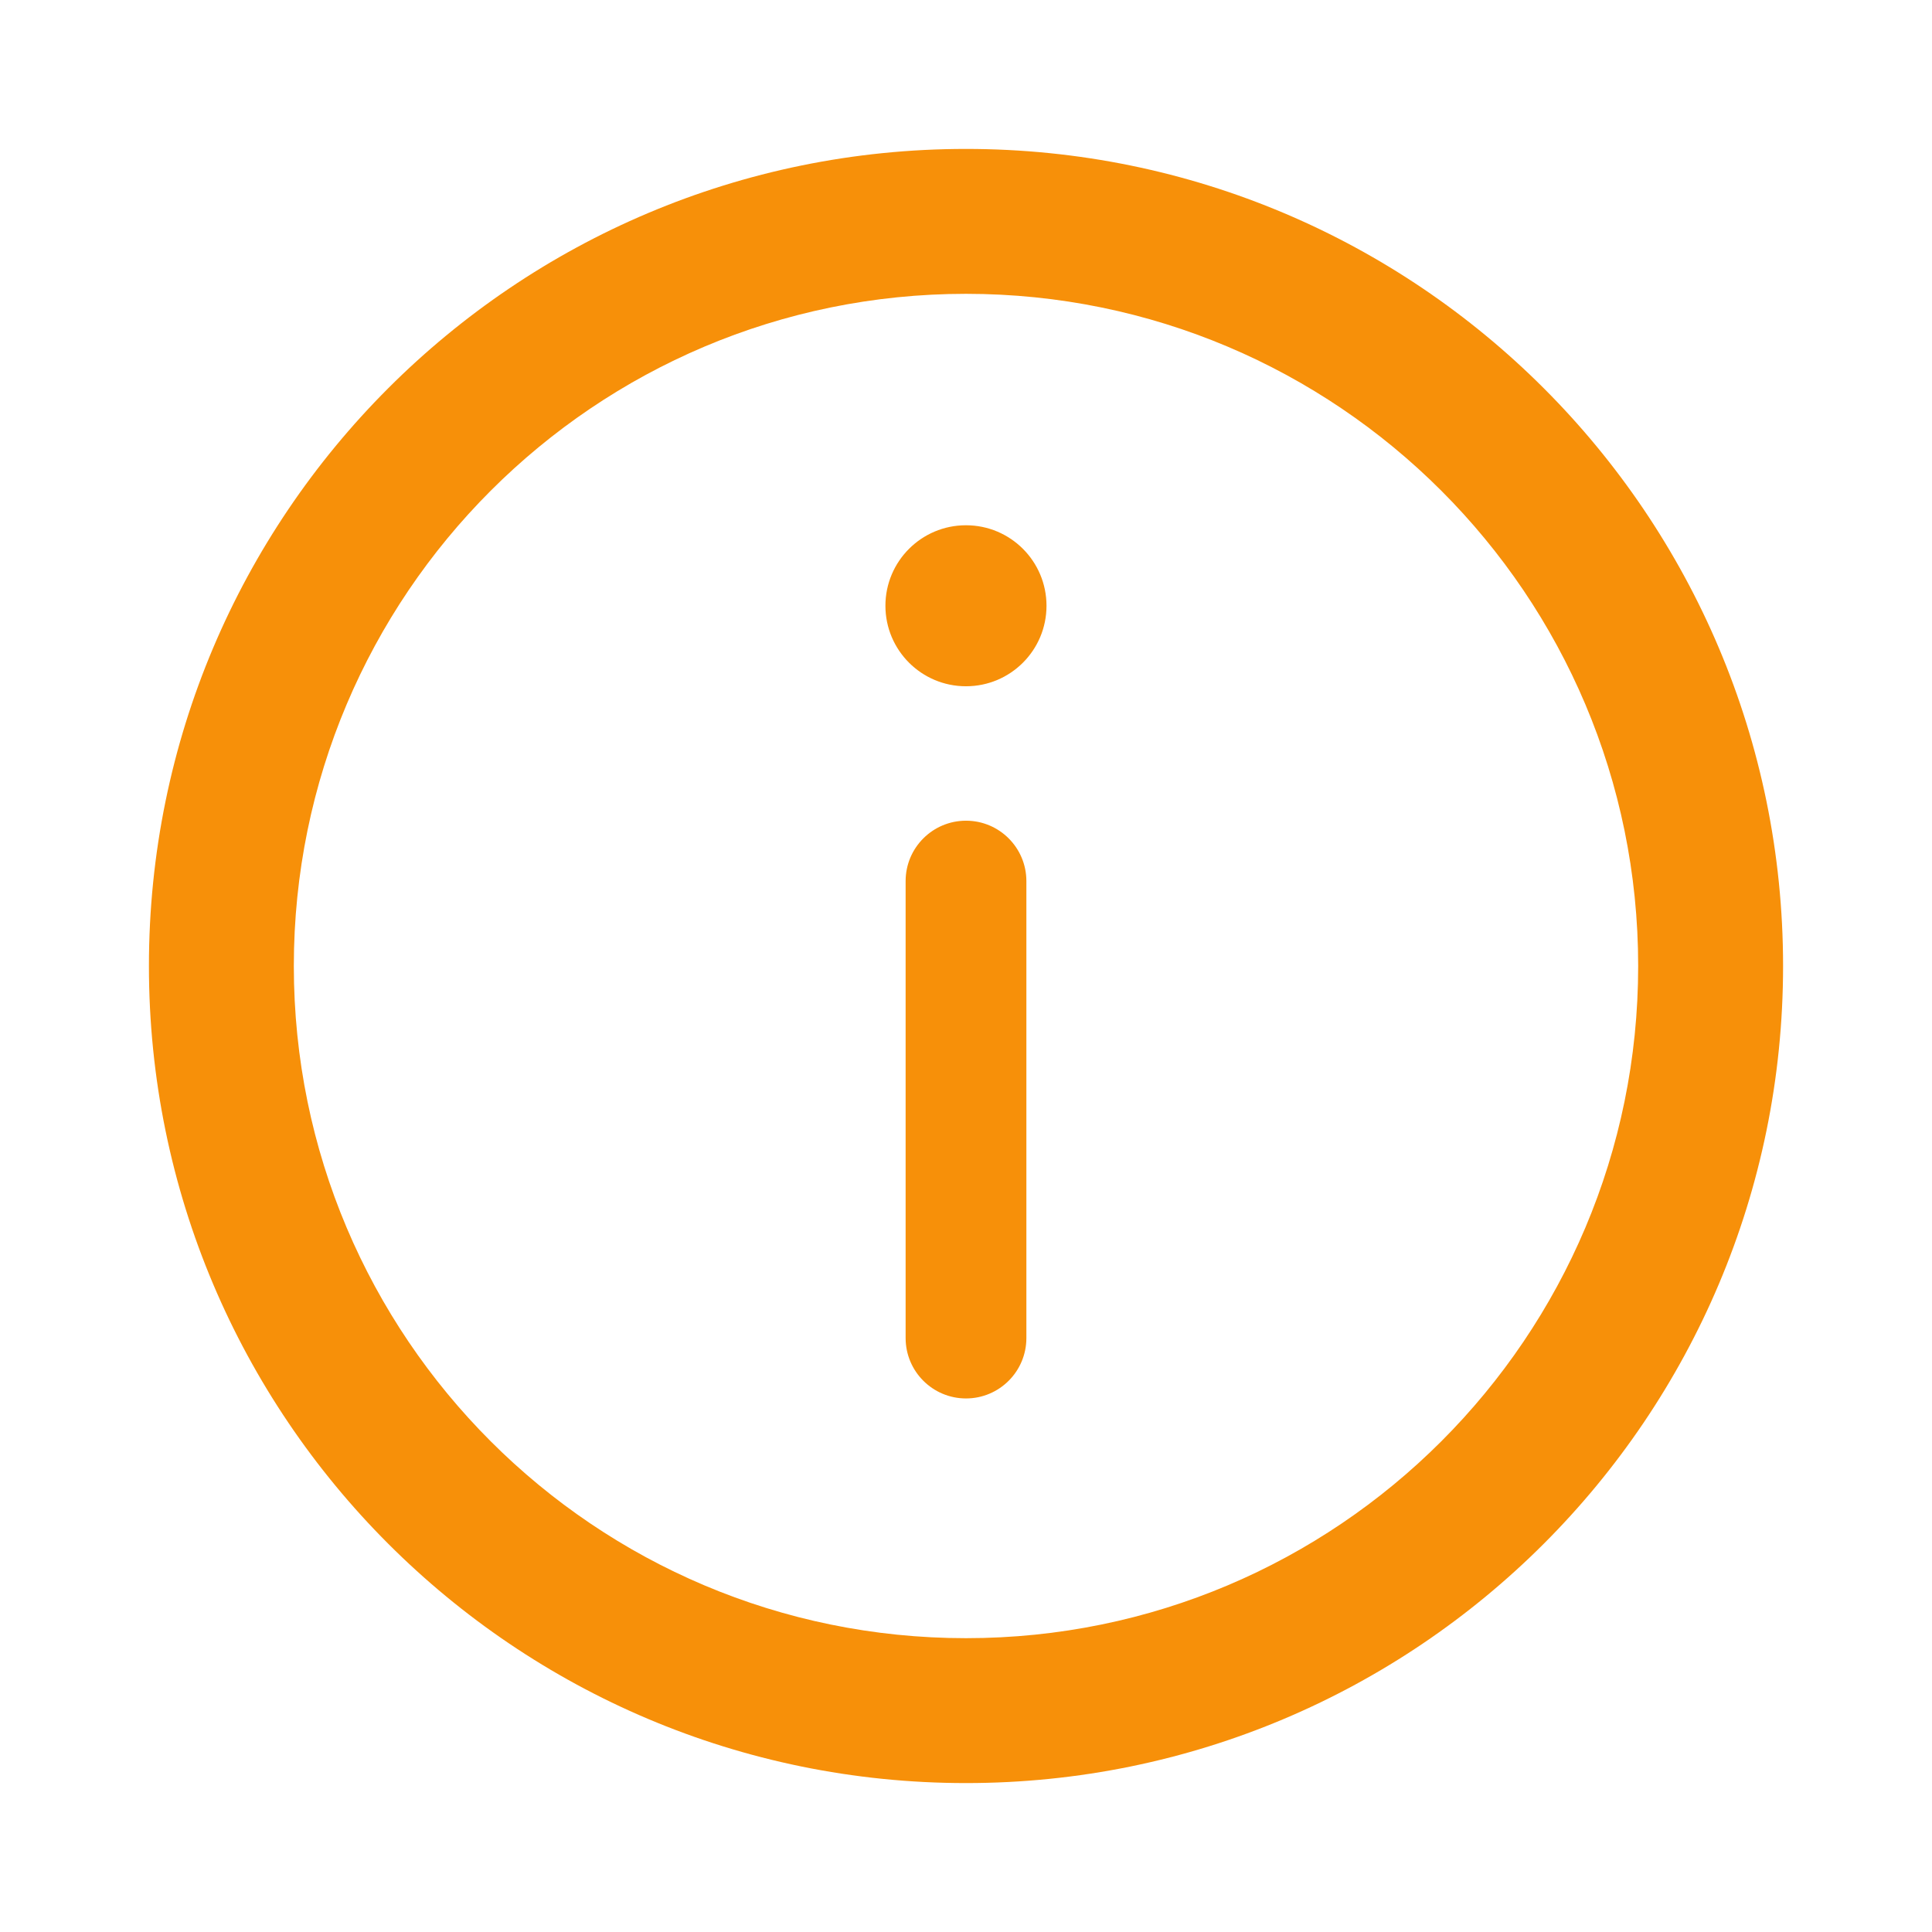 <svg width="24" height="24" viewBox="0 0 24 24" fill="#f79009">
  <path
    fillRule="evenodd"
    clipRule="evenodd"
    d="M3.65 12C3.65 7.389 7.389 3.65 12 3.65C16.612 3.65 20.35 7.389 20.35 12C20.35 16.612 16.612 20.35 12 20.35C7.389 20.35 3.65 16.612 3.65 12ZM12 1.85C6.394 1.85 1.85 6.394 1.85 12C1.85 17.606 6.394 22.15 12 22.15C17.606 22.15 22.15 17.606 22.15 12C22.15 6.394 17.606 1.85 12 1.85ZM10.999 7.525C10.999 8.077 11.447 8.525 11.999 8.525H12C12.553 8.525 13 8.077 13 7.525C13 6.973 12.553 6.525 12 6.525H11.999C11.447 6.525 10.999 6.973 10.999 7.525ZM12 17.372C11.586 17.372 11.25 17.036 11.25 16.622V10.945C11.25 10.531 11.586 10.195 12 10.195C12.414 10.195 12.75 10.531 12.75 10.945V16.622C12.75 17.036 12.414 17.372 12 17.372Z"
  />
</svg>

